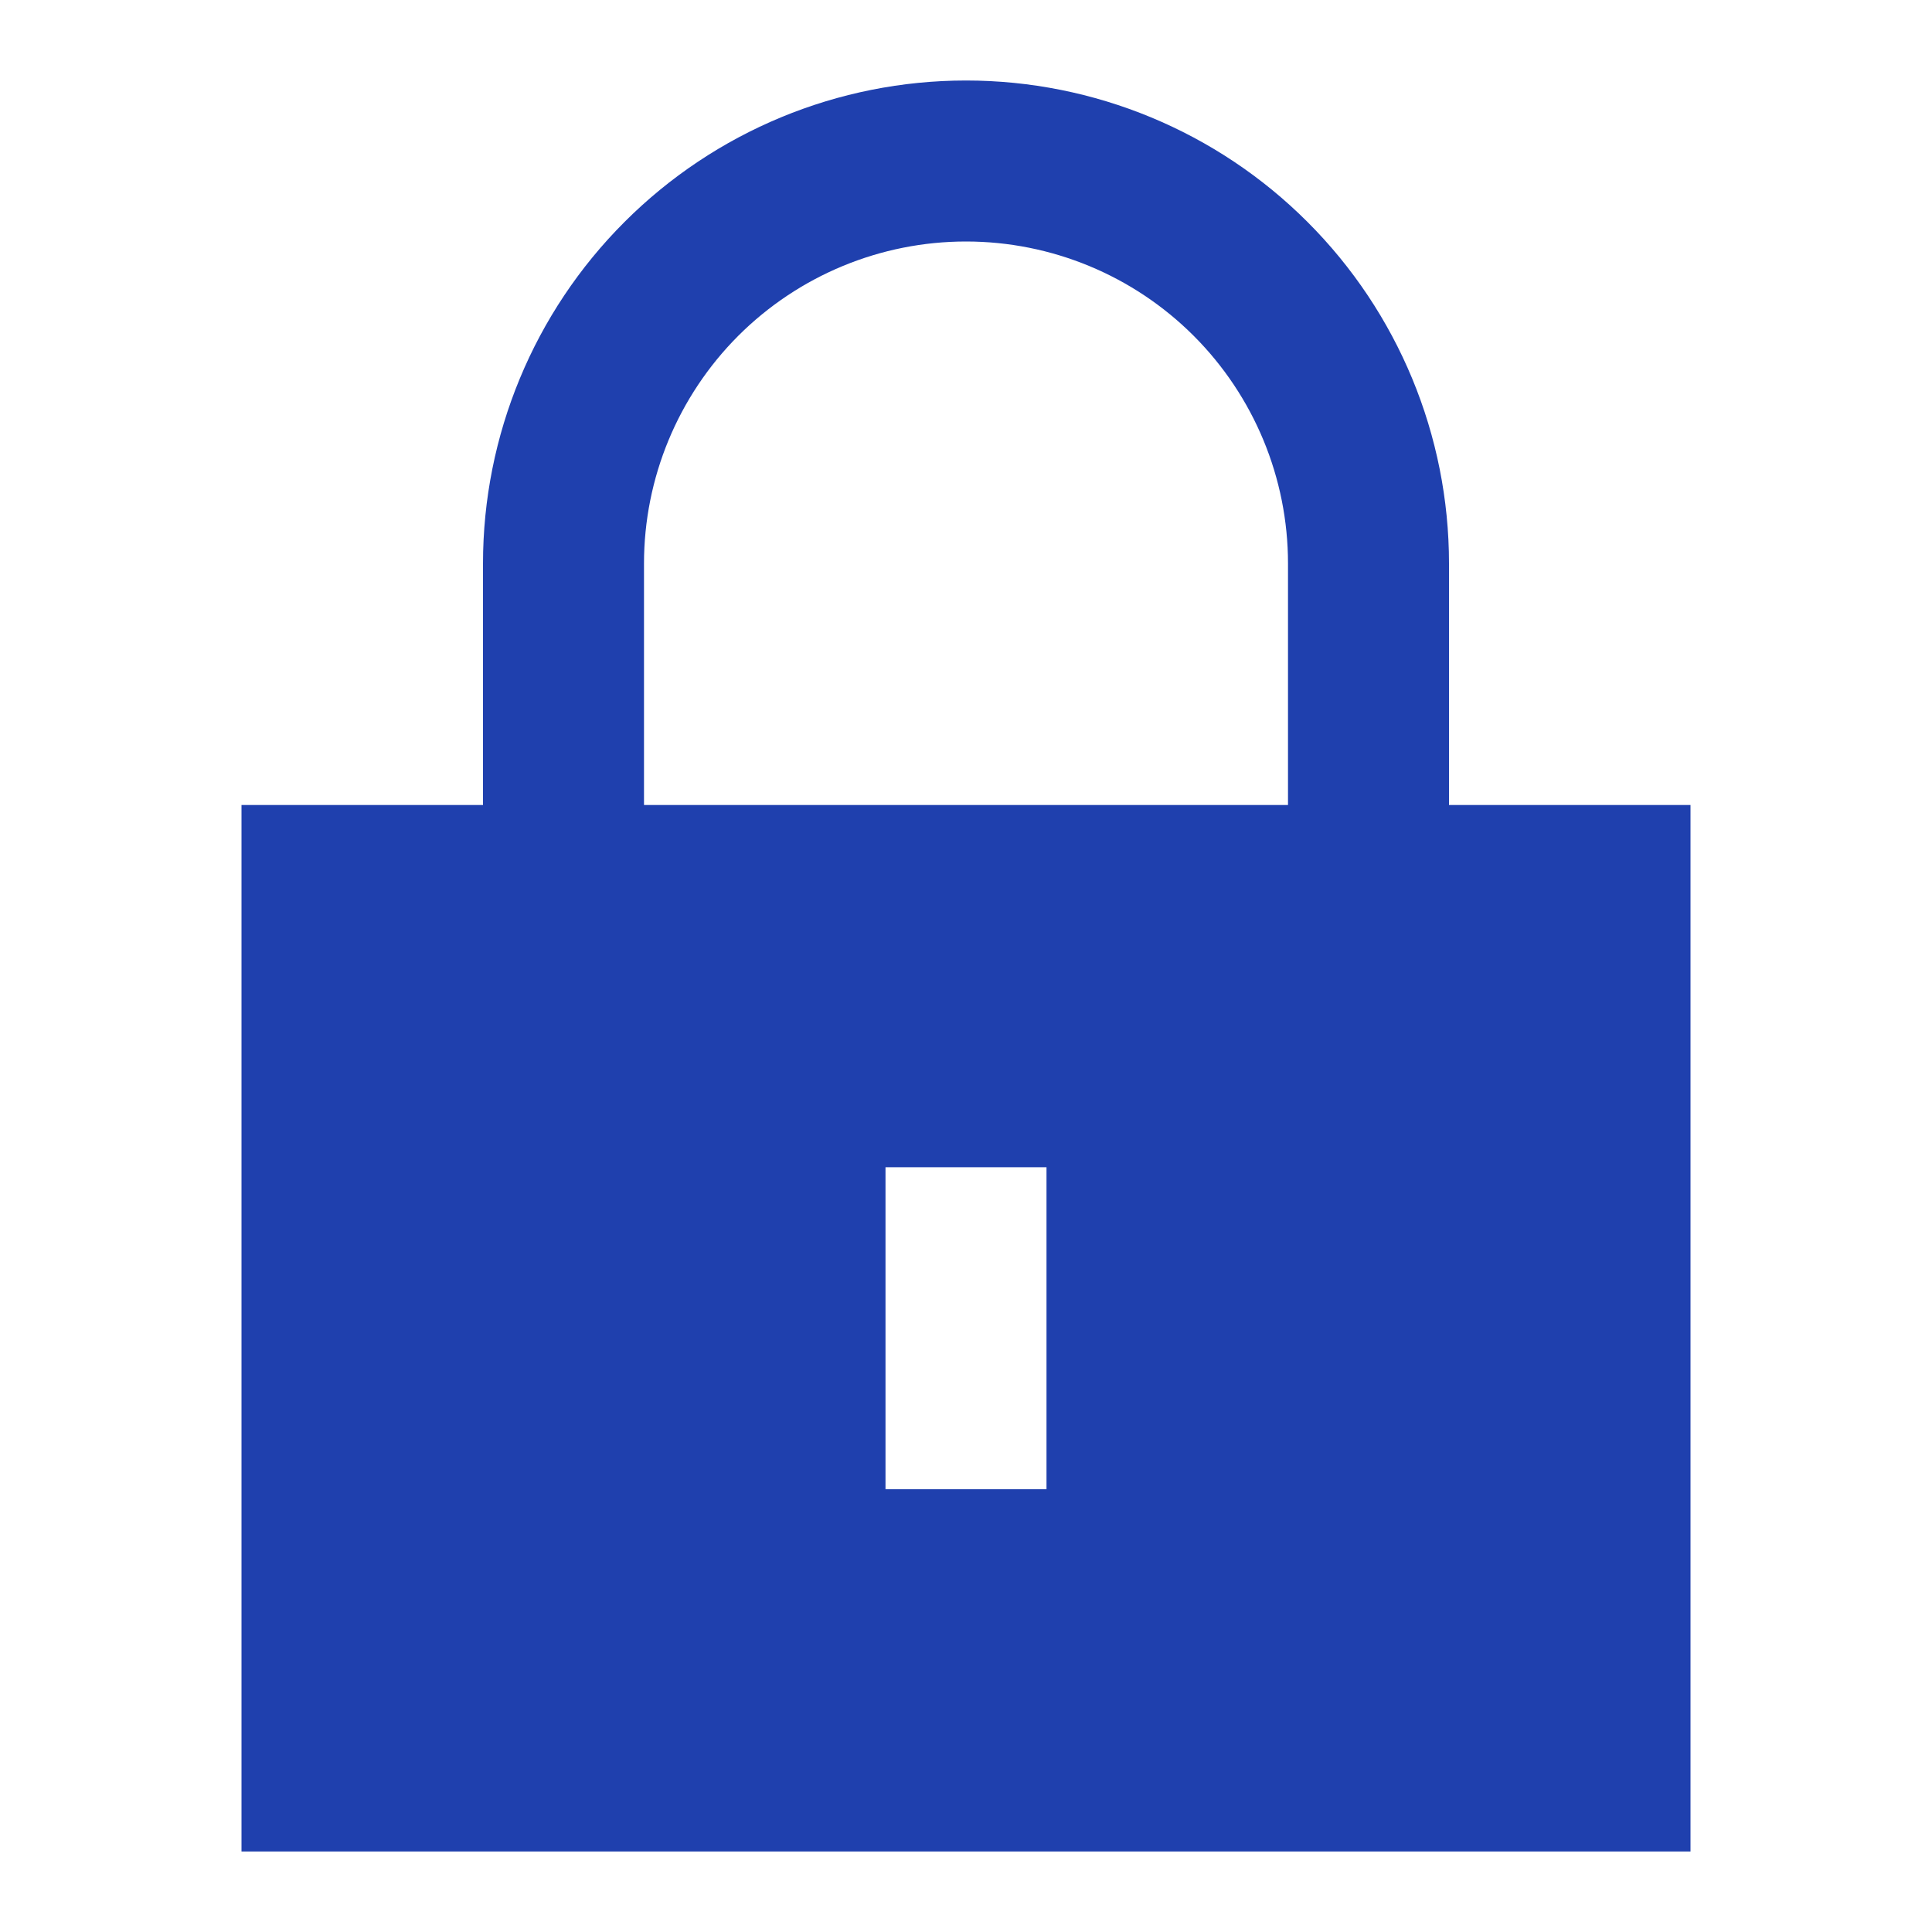 <svg width="30" height="30" viewBox="0 0 30 30" fill="none" xmlns="http://www.w3.org/2000/svg">
<path fill-rule="evenodd" clip-rule="evenodd" d="M10 8.75C10 7.424 10.527 6.152 11.464 5.214C12.402 4.277 13.674 3.75 15 3.75C16.326 3.75 17.598 4.277 18.535 5.214C19.473 6.152 20 7.424 20 8.75V12.5H10V8.75ZM7.5 12.5V8.75C7.5 6.761 8.29 4.853 9.697 3.447C11.103 2.04 13.011 1.25 15 1.25C16.989 1.25 18.897 2.04 20.303 3.447C21.71 4.853 22.5 6.761 22.5 8.75V12.5H26.25V28.75H3.75V12.5H7.5ZM13.75 23.125V18.125H16.25V23.125H13.75Z" fill="#1F40AE"/>
</svg>

